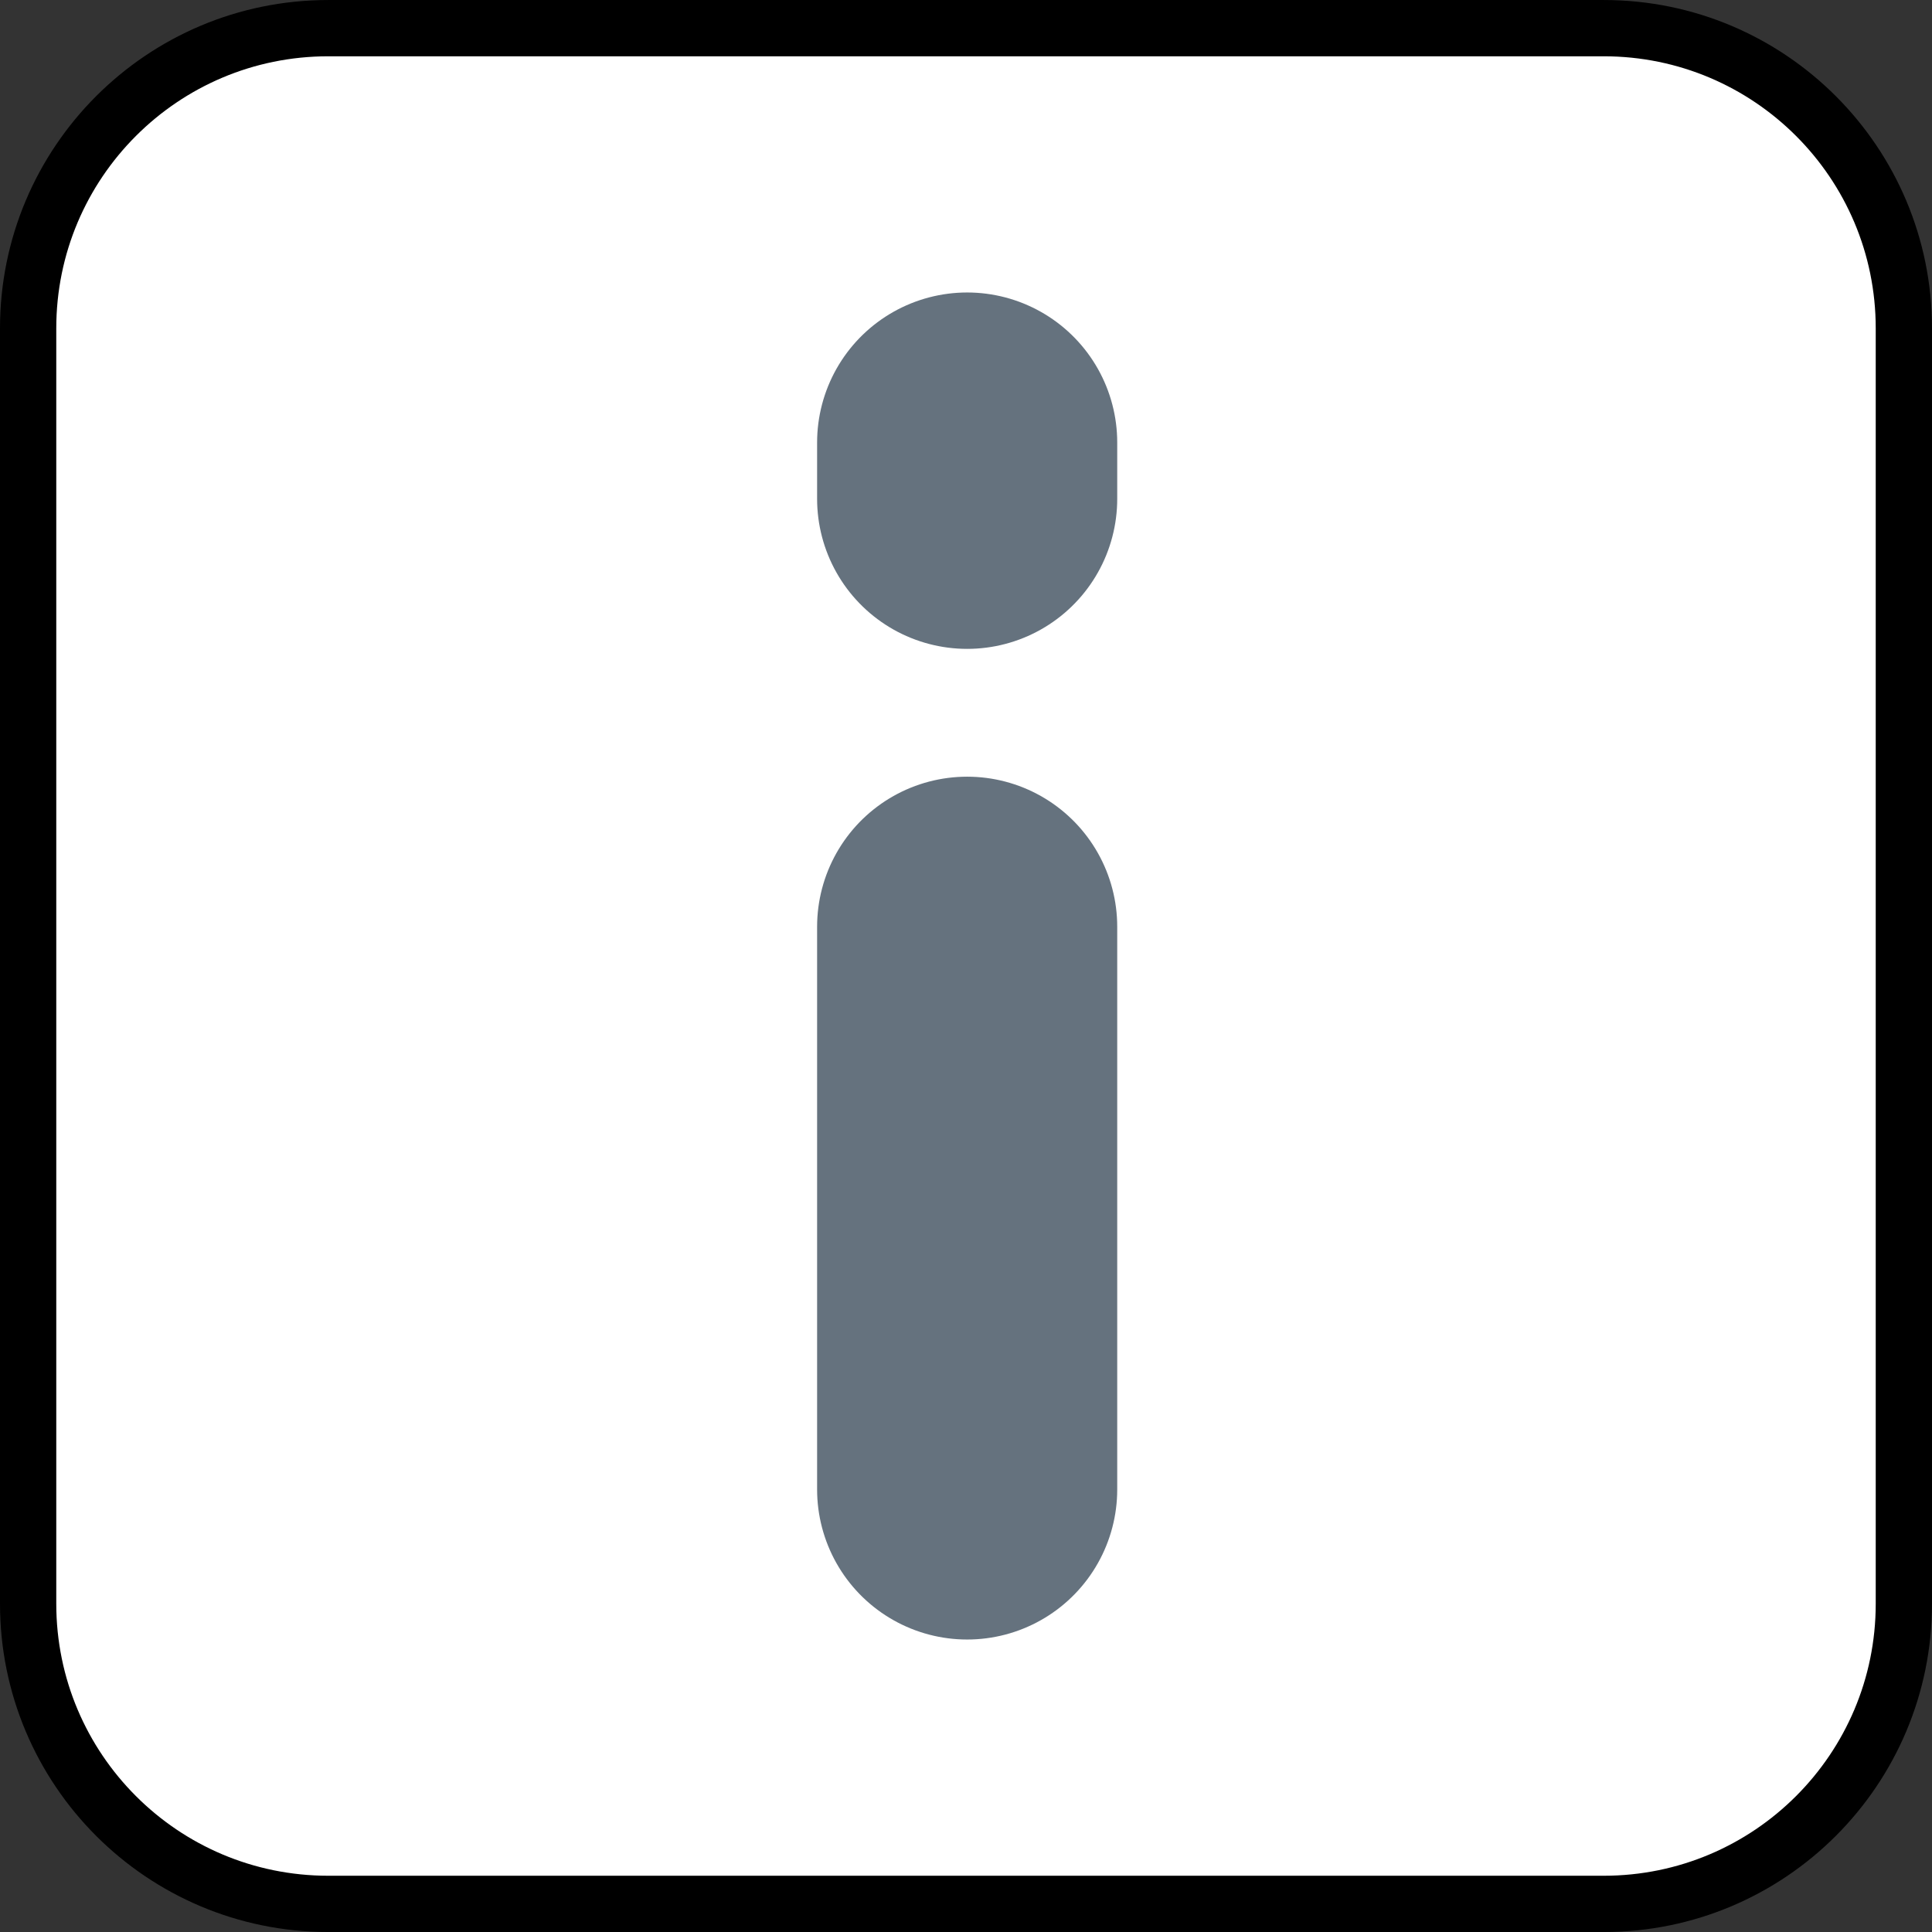 <svg xmlns="http://www.w3.org/2000/svg" width="103" height="103" viewBox="1362.5 1023.489 103 103"><rect x="1362.5" y="1023.489" width="103" height="103" fill="#333333" stroke="none"/><g fill="none"><path fill="#fff" d="M1380 1024.99h68c8.836 0 16 7.163 16 16v68c0 8.836-7.164 16-16 16h-68c-8.837 0-16-7.164-16-16v-68c0-8.837 7.163-16 16-16Z"/><path stroke="#000" stroke-linecap="round" stroke-linejoin="round" stroke-width="3" d="M1380 1024.99h68c8.836 0 16 7.163 16 16v68c0 8.836-7.164 16-16 16h-68c-8.837 0-16-7.164-16-16v-68c0-8.837 7.163-16 16-16Z"/><path stroke="#65727e" stroke-linecap="round" stroke-linejoin="round" stroke-width="16" d="M1414.062 1072.896v30M1414.062 1047.082v3"/></g></svg>
